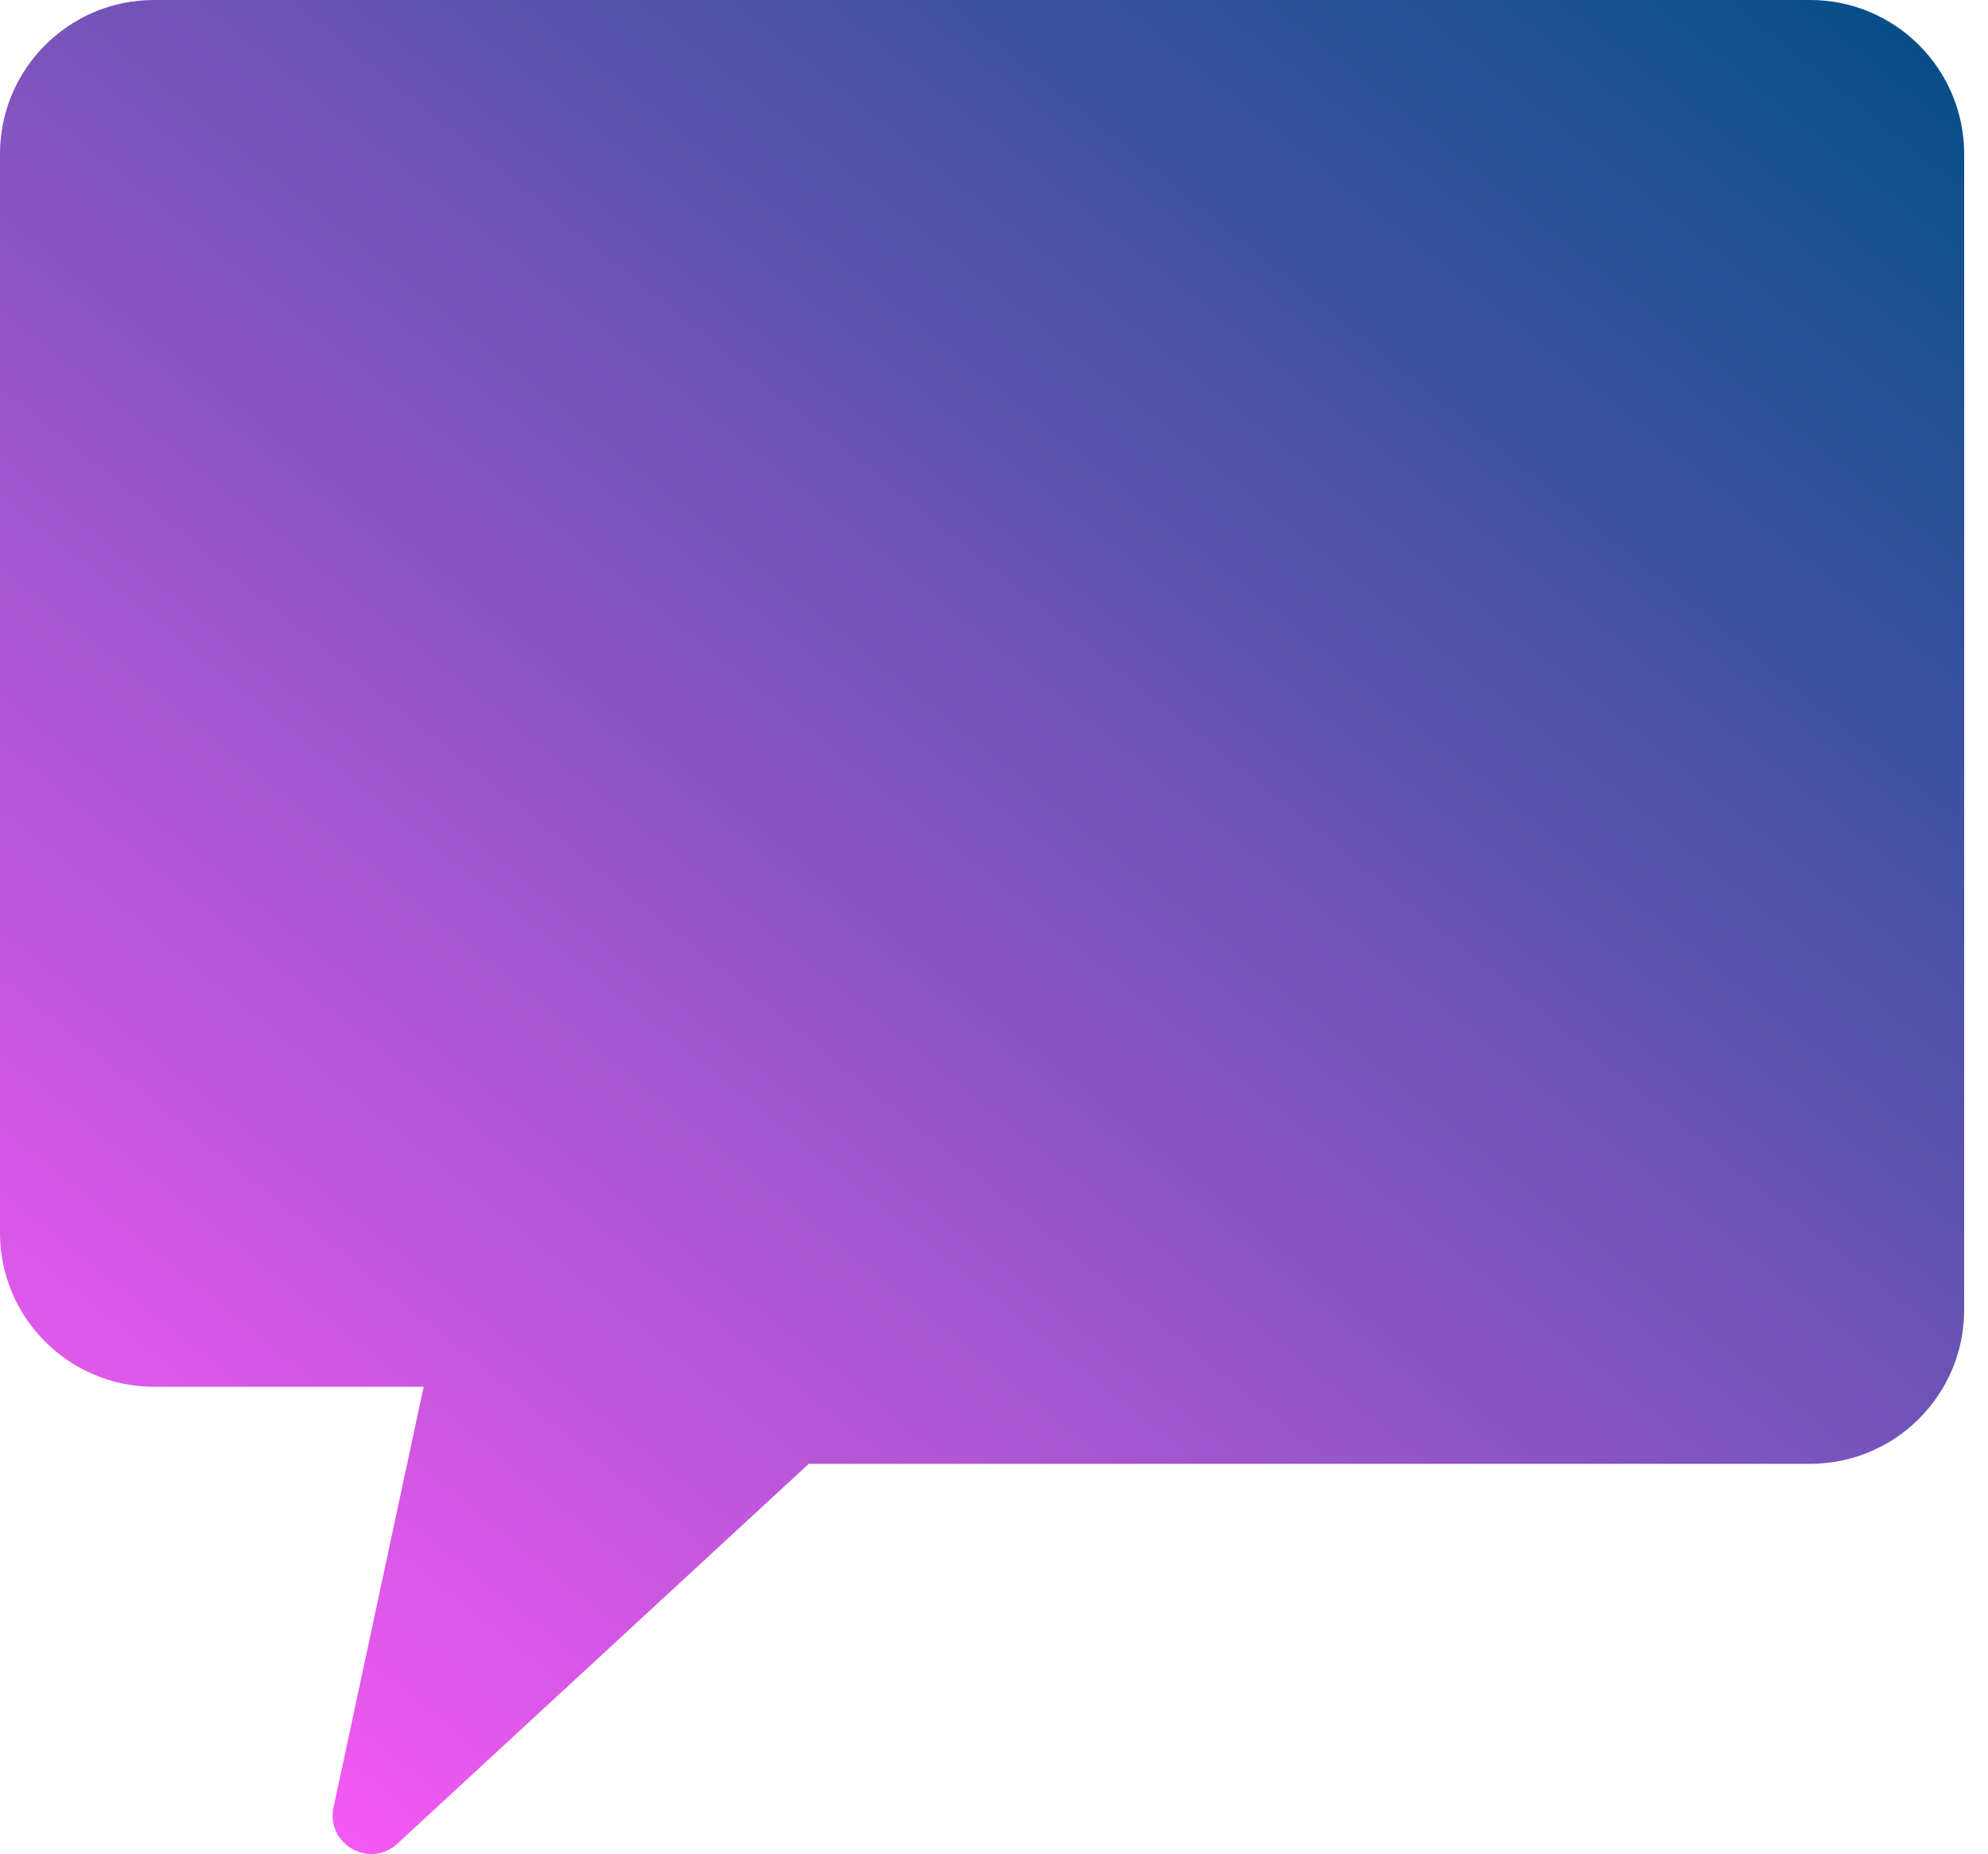 <svg width="74" height="69" viewBox="0 0 74 69" fill="none" xmlns="http://www.w3.org/2000/svg">
<path d="M73.113 5.734V12.902V48.742C73.113 51.909 70.546 54.477 67.379 54.477H30.105L14.79 68.614C13.762 69.563 12.123 68.628 12.416 67.26L15.77 51.609H5.734C2.567 51.609 -8.39233e-05 49.042 -8.39233e-05 45.875V5.734C-8.39233e-05 2.567 2.567 0 5.734 0H67.379C70.546 0 73.113 2.567 73.113 5.734Z" fill="url(#paint0_linear)"/>
<defs>
<linearGradient id="paint0_linear" x1="73.113" y1="0" x2="12.902" y2="74.547" gradientUnits="userSpaceOnUse">
<stop stop-color="#014F86"/>
<stop offset="1" stop-color="#FF59F8"/>
</linearGradient>
</defs>
</svg>
